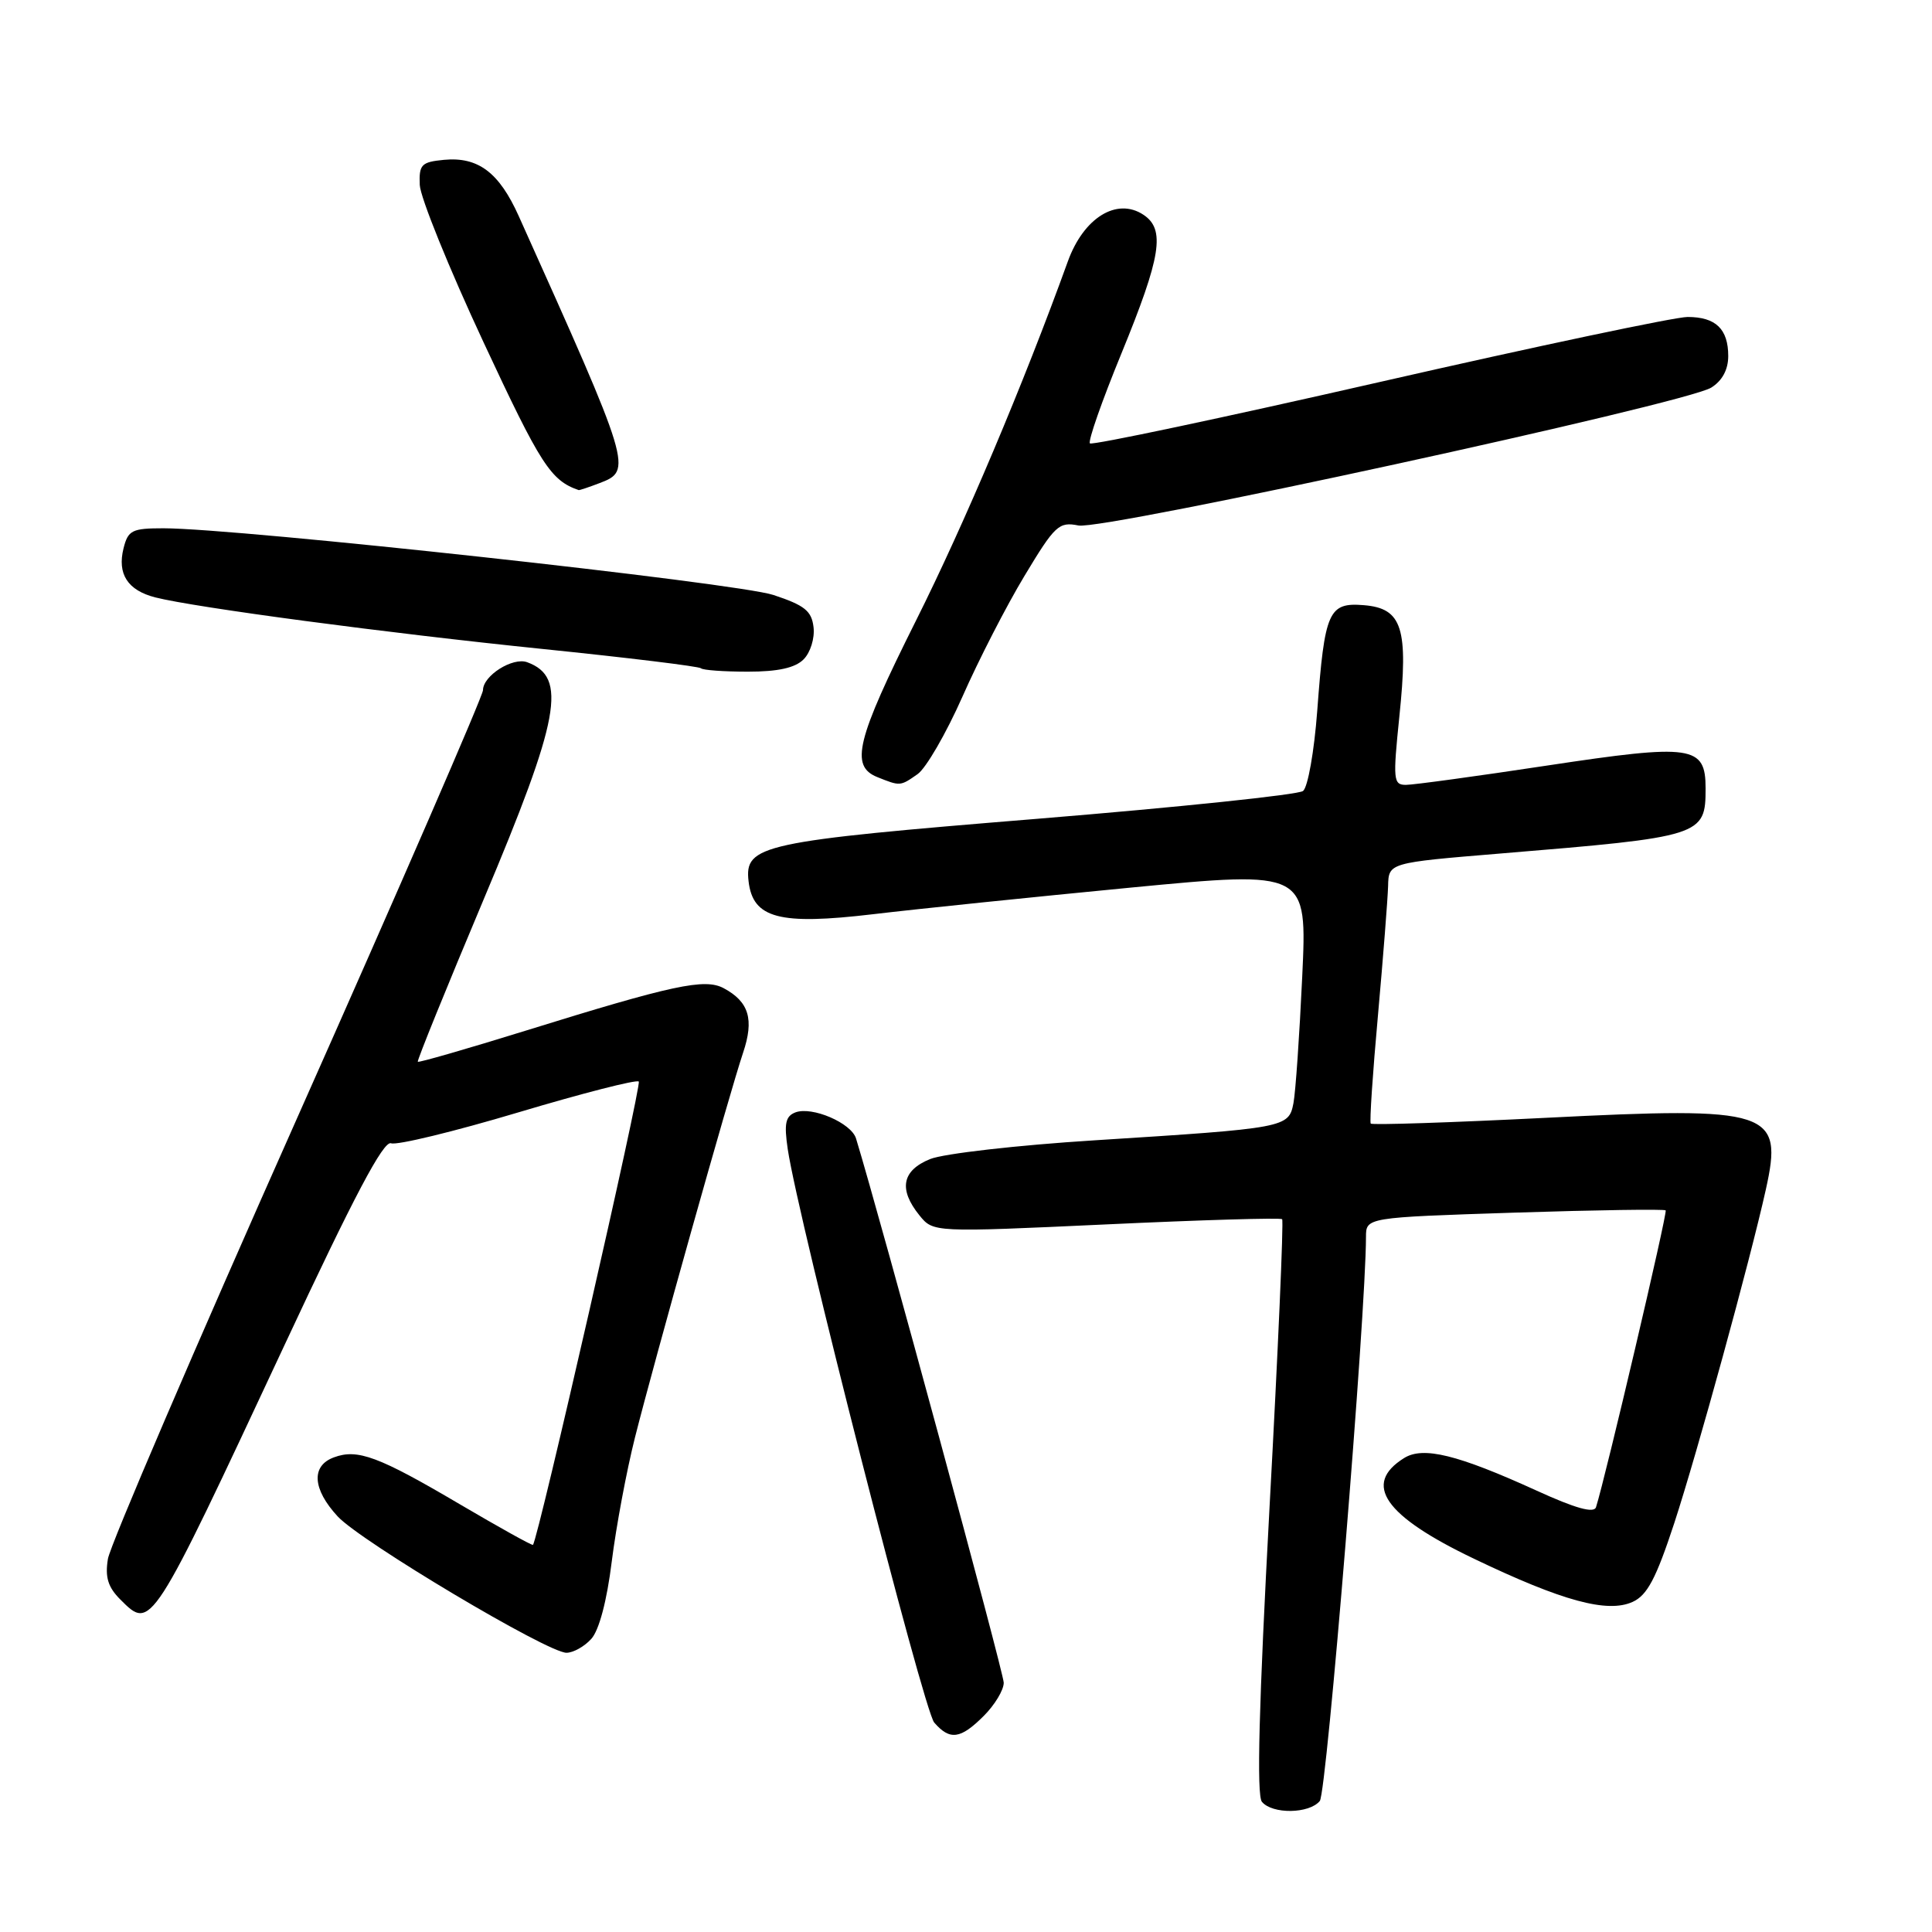 <?xml version="1.0" encoding="UTF-8" standalone="no"?>
<!DOCTYPE svg PUBLIC "-//W3C//DTD SVG 1.1//EN" "http://www.w3.org/Graphics/SVG/1.1/DTD/svg11.dtd" >
<svg xmlns="http://www.w3.org/2000/svg" xmlns:xlink="http://www.w3.org/1999/xlink" version="1.1" viewBox="0 0 256 256">
 <g >
 <path fill="currentColor"
d=" M 174.88 238.64 C 175.80 237.54 180.98 174.25 181.00 163.91 C 181.00 161.32 181.00 161.32 200.69 160.68 C 211.52 160.33 220.53 160.20 220.71 160.38 C 220.98 160.65 212.74 195.75 211.48 199.71 C 211.21 200.55 208.76 199.87 203.62 197.52 C 193.13 192.74 188.58 191.62 186.05 193.20 C 180.51 196.66 183.43 200.86 195.33 206.55 C 207.01 212.15 213.00 213.78 216.33 212.26 C 218.27 211.38 219.44 209.16 221.85 201.82 C 224.87 192.59 231.90 167.01 233.98 157.63 C 236.31 147.14 234.69 146.61 204.77 148.12 C 192.21 148.75 181.80 149.09 181.63 148.88 C 181.46 148.67 181.89 142.20 182.59 134.50 C 183.28 126.80 183.88 119.11 183.93 117.41 C 184.00 114.32 184.00 114.32 198.75 113.10 C 225.57 110.89 226.00 110.76 226.00 104.46 C 226.00 98.78 224.26 98.53 205.00 101.44 C 195.70 102.85 187.27 104.00 186.29 104.00 C 184.62 104.00 184.56 103.34 185.42 94.96 C 186.64 83.22 185.81 80.61 180.73 80.19 C 176.04 79.80 175.52 80.98 174.54 94.20 C 174.14 99.54 173.30 104.31 172.66 104.81 C 172.02 105.31 156.20 106.96 137.50 108.49 C 100.84 111.48 98.63 111.96 99.19 116.78 C 99.76 121.69 103.26 122.61 115.67 121.14 C 121.63 120.43 137.01 118.85 149.85 117.61 C 173.21 115.37 173.21 115.37 172.55 129.44 C 172.19 137.17 171.67 144.70 171.39 146.17 C 170.76 149.43 170.42 149.49 145.00 151.10 C 134.82 151.74 125.04 152.86 123.25 153.58 C 119.51 155.10 119.04 157.59 121.83 161.04 C 123.66 163.30 123.66 163.30 146.58 162.24 C 159.19 161.65 169.67 161.34 169.89 161.55 C 170.10 161.77 169.35 178.94 168.22 199.72 C 166.81 225.88 166.49 237.88 167.21 238.75 C 168.59 240.41 173.47 240.35 174.88 238.64 Z  M 130.36 227.36 C 131.81 225.91 133.00 223.94 133.00 222.97 C 133.00 221.66 116.71 161.62 113.43 150.86 C 112.81 148.80 107.59 146.56 105.39 147.40 C 104.08 147.91 103.88 148.87 104.38 152.27 C 105.80 161.73 122.38 226.63 123.79 228.25 C 125.87 230.64 127.27 230.45 130.36 227.36 Z  M 78.35 217.16 C 79.38 216.03 80.42 212.11 81.06 206.91 C 81.64 202.29 83.02 194.90 84.13 190.50 C 86.71 180.27 96.69 144.75 98.46 139.50 C 99.95 135.07 99.25 132.74 95.89 130.94 C 93.38 129.60 89.18 130.50 69.55 136.60 C 61.88 138.98 55.49 140.82 55.36 140.69 C 55.23 140.56 59.15 130.91 64.06 119.24 C 74.22 95.13 75.21 89.72 69.86 87.75 C 67.94 87.04 64.00 89.53 64.00 91.45 C 64.00 92.18 52.93 117.66 39.41 148.06 C 25.88 178.46 14.58 204.79 14.30 206.56 C 13.90 208.99 14.31 210.31 15.95 211.95 C 20.05 216.05 19.96 216.19 37.70 178.23 C 46.91 158.50 50.82 151.10 51.82 151.49 C 52.59 151.78 60.17 149.94 68.67 147.40 C 77.17 144.86 84.35 143.02 84.64 143.31 C 85.06 143.73 71.30 203.98 70.62 204.70 C 70.51 204.82 66.17 202.40 60.96 199.34 C 50.15 192.97 47.38 191.94 44.24 193.11 C 41.20 194.23 41.40 197.32 44.75 200.94 C 47.85 204.28 72.55 219.00 75.06 219.00 C 75.96 219.00 77.44 218.17 78.35 217.16 Z  M 121.58 102.58 C 122.70 101.80 125.37 97.18 127.52 92.33 C 129.66 87.47 133.37 80.25 135.76 76.29 C 139.78 69.61 140.31 69.11 142.90 69.63 C 146.20 70.29 223.36 53.48 226.75 51.36 C 228.21 50.45 229.00 48.97 229.00 47.18 C 229.00 43.59 227.34 42.00 223.61 42.00 C 221.96 42.00 203.58 45.88 182.77 50.63 C 161.96 55.38 144.70 59.03 144.42 58.75 C 144.14 58.47 146.01 53.13 148.58 46.87 C 153.87 33.96 154.44 30.39 151.50 28.45 C 147.98 26.13 143.58 28.85 141.49 34.65 C 135.61 50.91 127.79 69.42 121.37 82.24 C 113.46 98.05 112.61 101.51 116.25 102.97 C 119.29 104.19 119.28 104.19 121.58 102.58 Z  M 106.48 87.37 C 107.38 86.47 107.97 84.58 107.80 83.12 C 107.55 80.95 106.63 80.21 102.49 78.84 C 97.65 77.23 31.53 70.00 21.66 70.00 C 17.49 70.00 16.97 70.26 16.37 72.65 C 15.52 76.06 16.91 78.22 20.58 79.16 C 25.87 80.50 51.15 83.87 71.97 86.00 C 83.22 87.15 92.63 88.30 92.88 88.55 C 93.13 88.80 95.93 89.00 99.10 89.00 C 103.08 89.00 105.36 88.50 106.48 87.37 Z  M 79.43 64.02 C 83.84 62.35 83.72 61.96 68.73 28.62 C 66.13 22.84 63.35 20.75 58.82 21.18 C 55.84 21.47 55.51 21.80 55.62 24.50 C 55.69 26.15 59.49 35.53 64.07 45.35 C 71.64 61.59 72.97 63.66 76.68 64.94 C 76.79 64.97 78.02 64.56 79.43 64.02 Z "/>
</g>
</svg>